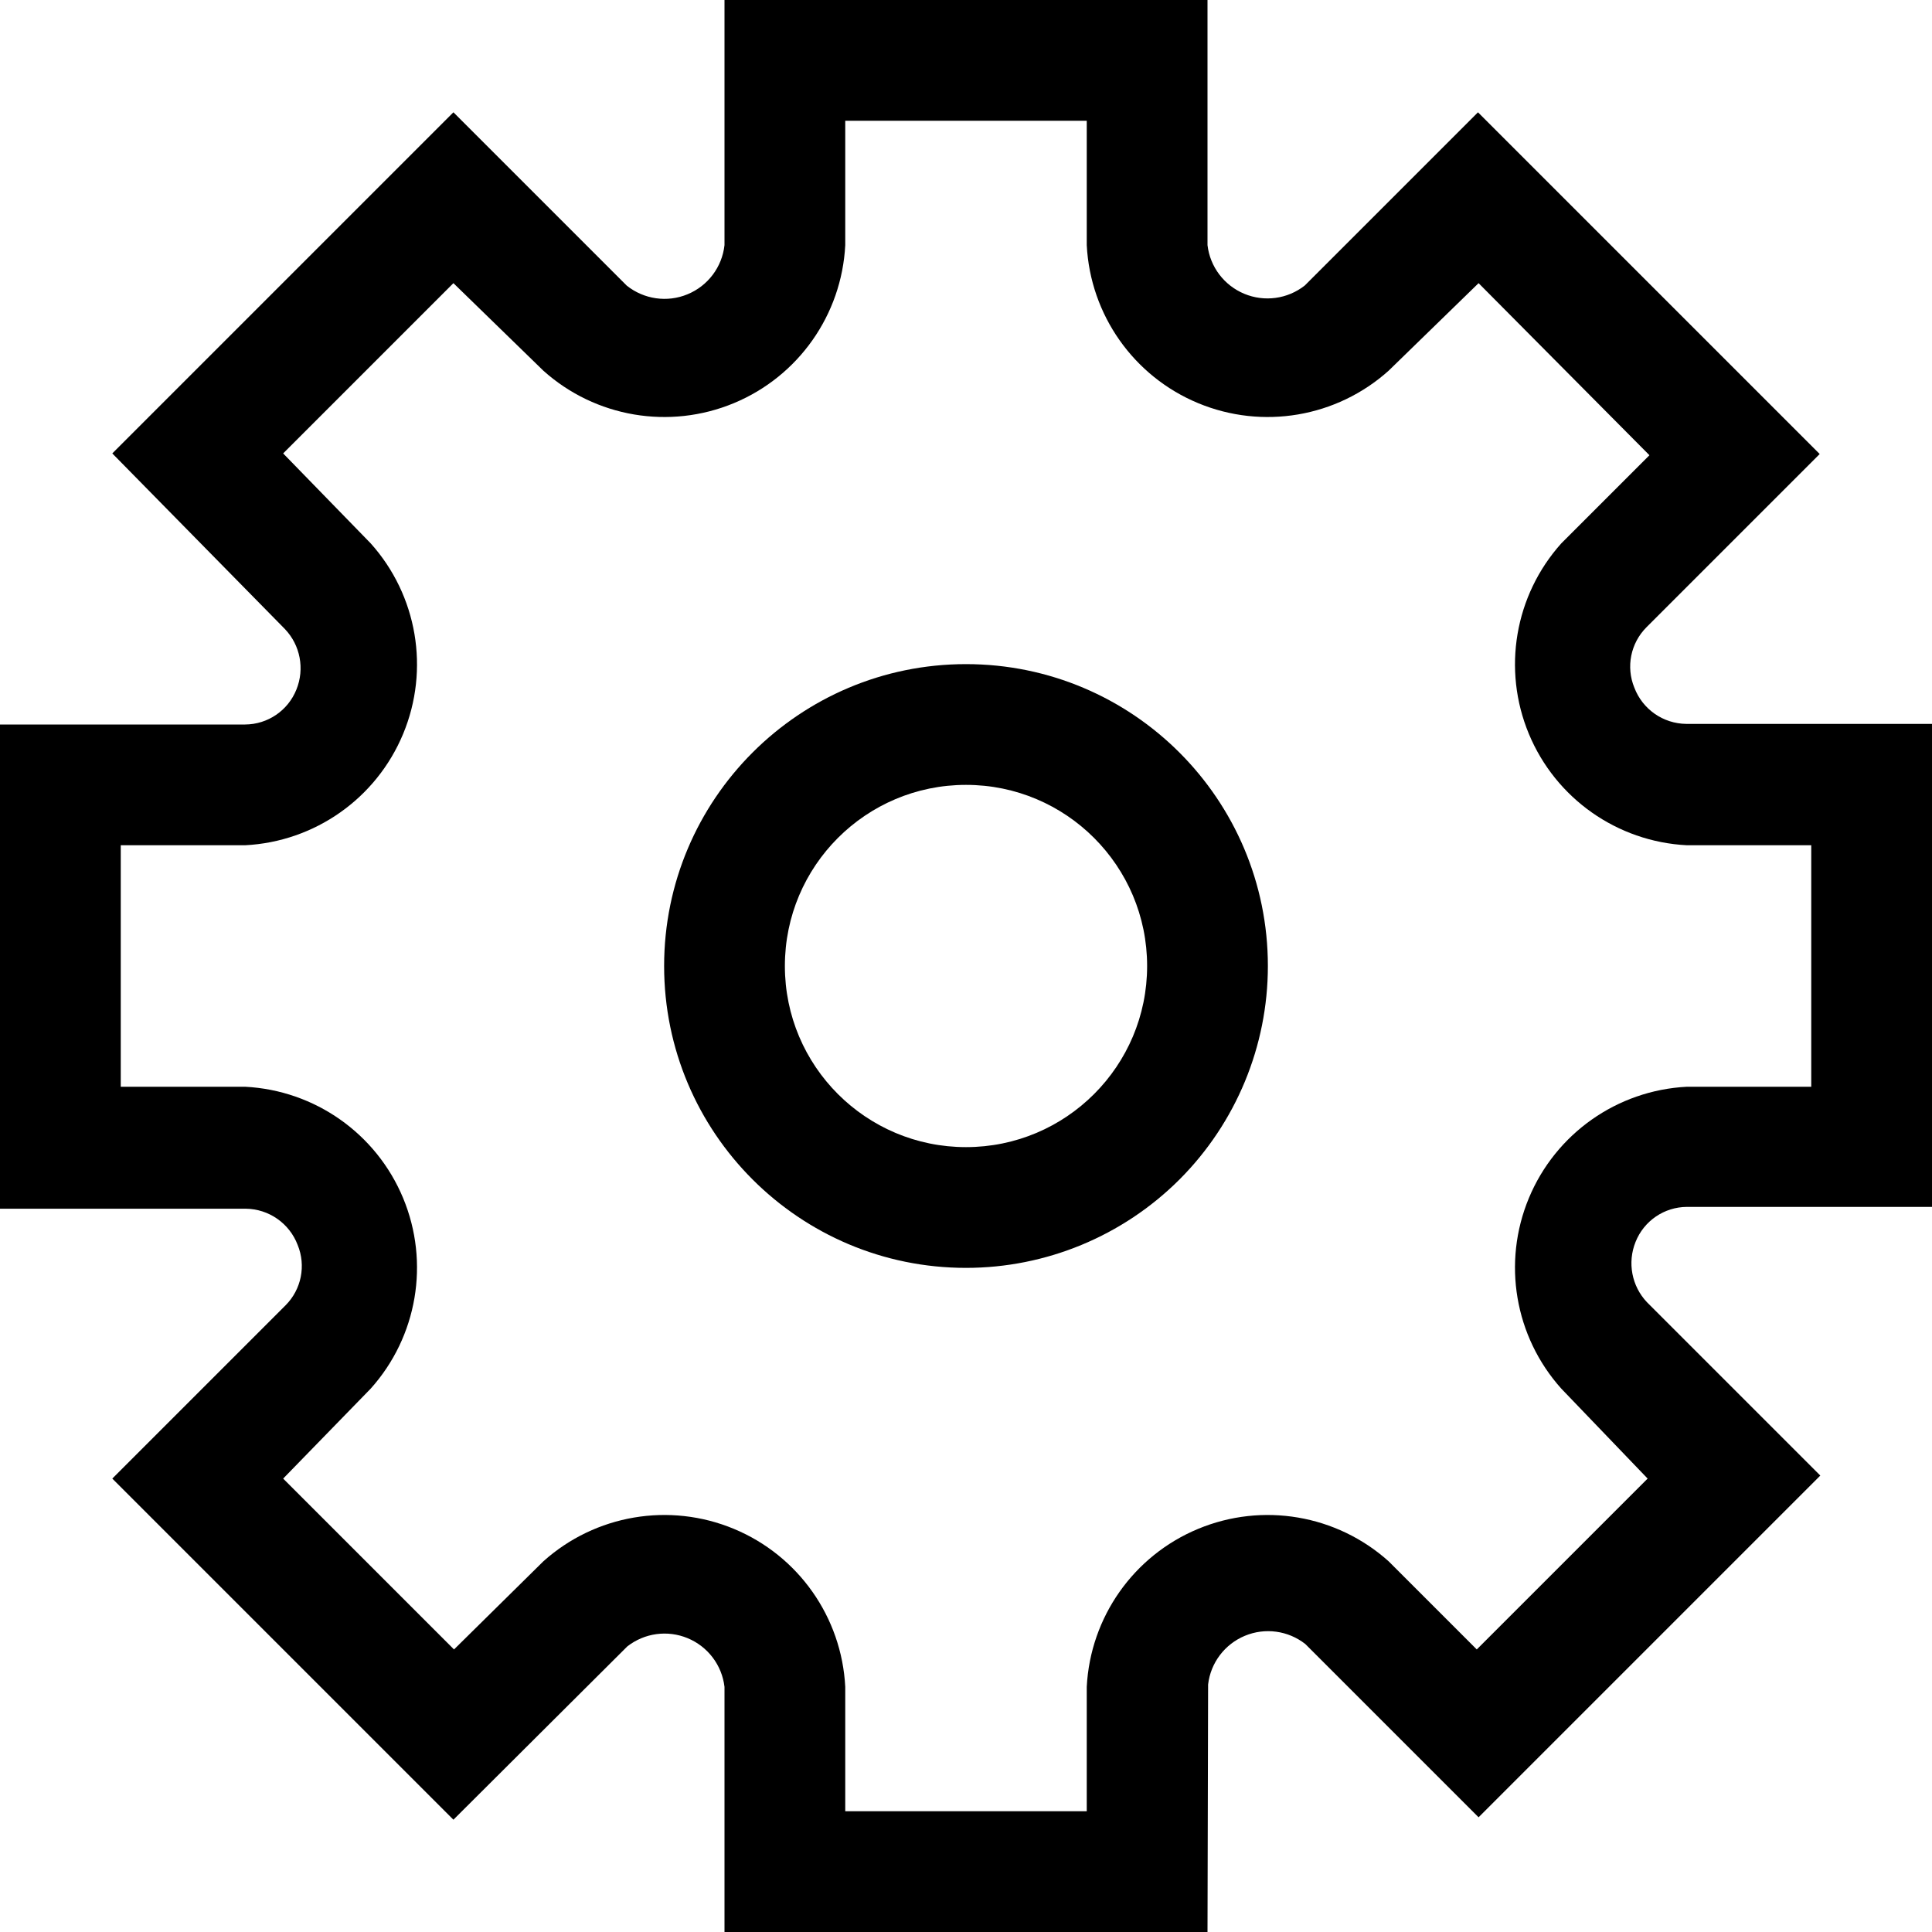 <!--
  - SPDX-License-Identifier: Apache-2.0
  -
  - The OpenSearch Contributors require contributions made to
  - this file be licensed under the Apache-2.0 license or a
  - compatible open source license.
  -
  - Modifications Copyright OpenSearch Contributors. See
  - GitHub history for details.
  -->

<svg xmlns="http://www.w3.org/2000/svg" width="32" height="32" viewBox="0 0 32 32">
  <g>
    <path class="ouiIcon__fillSecondary" d="M16,21 C13.239,21 11,18.761 11,16 C11,13.239 13.239,11 16,11 C18.761,11 21,13.239 21,16 C21,17.326 20.473,18.598 19.536,19.536 C18.598,20.473 17.326,21 16,21 Z M16,13 C14.343,13 13,14.343 13,16 C13,17.657 14.343,19 16,19 C17.657,19 19,17.657 19,16 C19,14.343 17.657,13 16,13 Z"/>
    <path d="M20,32 L12,32 L12,27.94 C11.958,27.581 11.725,27.273 11.391,27.134 C11.057,26.995 10.675,27.047 10.39,27.27 L7.51,30.14 L1.86,24.49 L4.73,21.62 C4.992,21.357 5.071,20.963 4.93,20.62 C4.794,20.262 4.453,20.024 4.07,20.02 L0,20.02 L0,12 L4.06,12 C4.435,11.998 4.771,11.769 4.91,11.42 C5.048,11.078 4.974,10.687 4.72,10.42 L1.86,7.51 L7.51,1.86 L10.38,4.73 C10.665,4.958 11.051,5.014 11.388,4.874 C11.725,4.735 11.96,4.423 12,4.06 L12,0 L20,0 L20,4.06 C20.042,4.419 20.275,4.727 20.609,4.866 C20.943,5.005 21.325,4.953 21.61,4.73 L24.48,1.86 L30.14,7.52 L27.27,10.39 C27.008,10.653 26.929,11.047 27.07,11.39 C27.206,11.748 27.547,11.986 27.93,11.99 L32,11.99 L32,19.99 L27.94,19.99 C27.565,19.992 27.229,20.221 27.09,20.57 C26.952,20.912 27.026,21.303 27.28,21.57 L30.15,24.44 L24.49,30.1 L21.62,27.23 C21.335,27.007 20.953,26.955 20.619,27.094 C20.285,27.233 20.052,27.541 20.01,27.9 L20,32 Z M14,30 L18,30 L18,27.94 C18.059,26.785 18.776,25.767 19.844,25.323 C20.912,24.879 22.139,25.088 23,25.86 L24.46,27.32 L27.29,24.49 L25.86,23 C25.088,22.139 24.879,20.912 25.323,19.844 C25.767,18.776 26.785,18.059 27.94,18 L30,18 L30,14 L27.94,14 C26.785,13.941 25.767,13.224 25.323,12.156 C24.879,11.088 25.088,9.861 25.86,9 L27.32,7.54 L24.49,4.69 L23,6.14 C22.139,6.912 20.912,7.121 19.844,6.677 C18.776,6.233 18.059,5.215 18,4.06 L18,2 L14,2 L14,4.06 C13.941,5.215 13.224,6.233 12.156,6.677 C11.088,7.121 9.861,6.912 9,6.14 L7.51,4.69 L4.69,7.51 L6.14,9 C6.912,9.861 7.121,11.088 6.677,12.156 C6.233,13.224 5.215,13.941 4.06,14 L2,14 L2,18 L4.06,18 C5.215,18.059 6.233,18.776 6.677,19.844 C7.121,20.912 6.912,22.139 6.14,23 L4.69,24.49 L7.52,27.32 L9,25.86 C9.861,25.088 11.088,24.879 12.156,25.323 C13.224,25.767 13.941,26.785 14,27.94 L14,30 Z"/>
  </g>
</svg>
